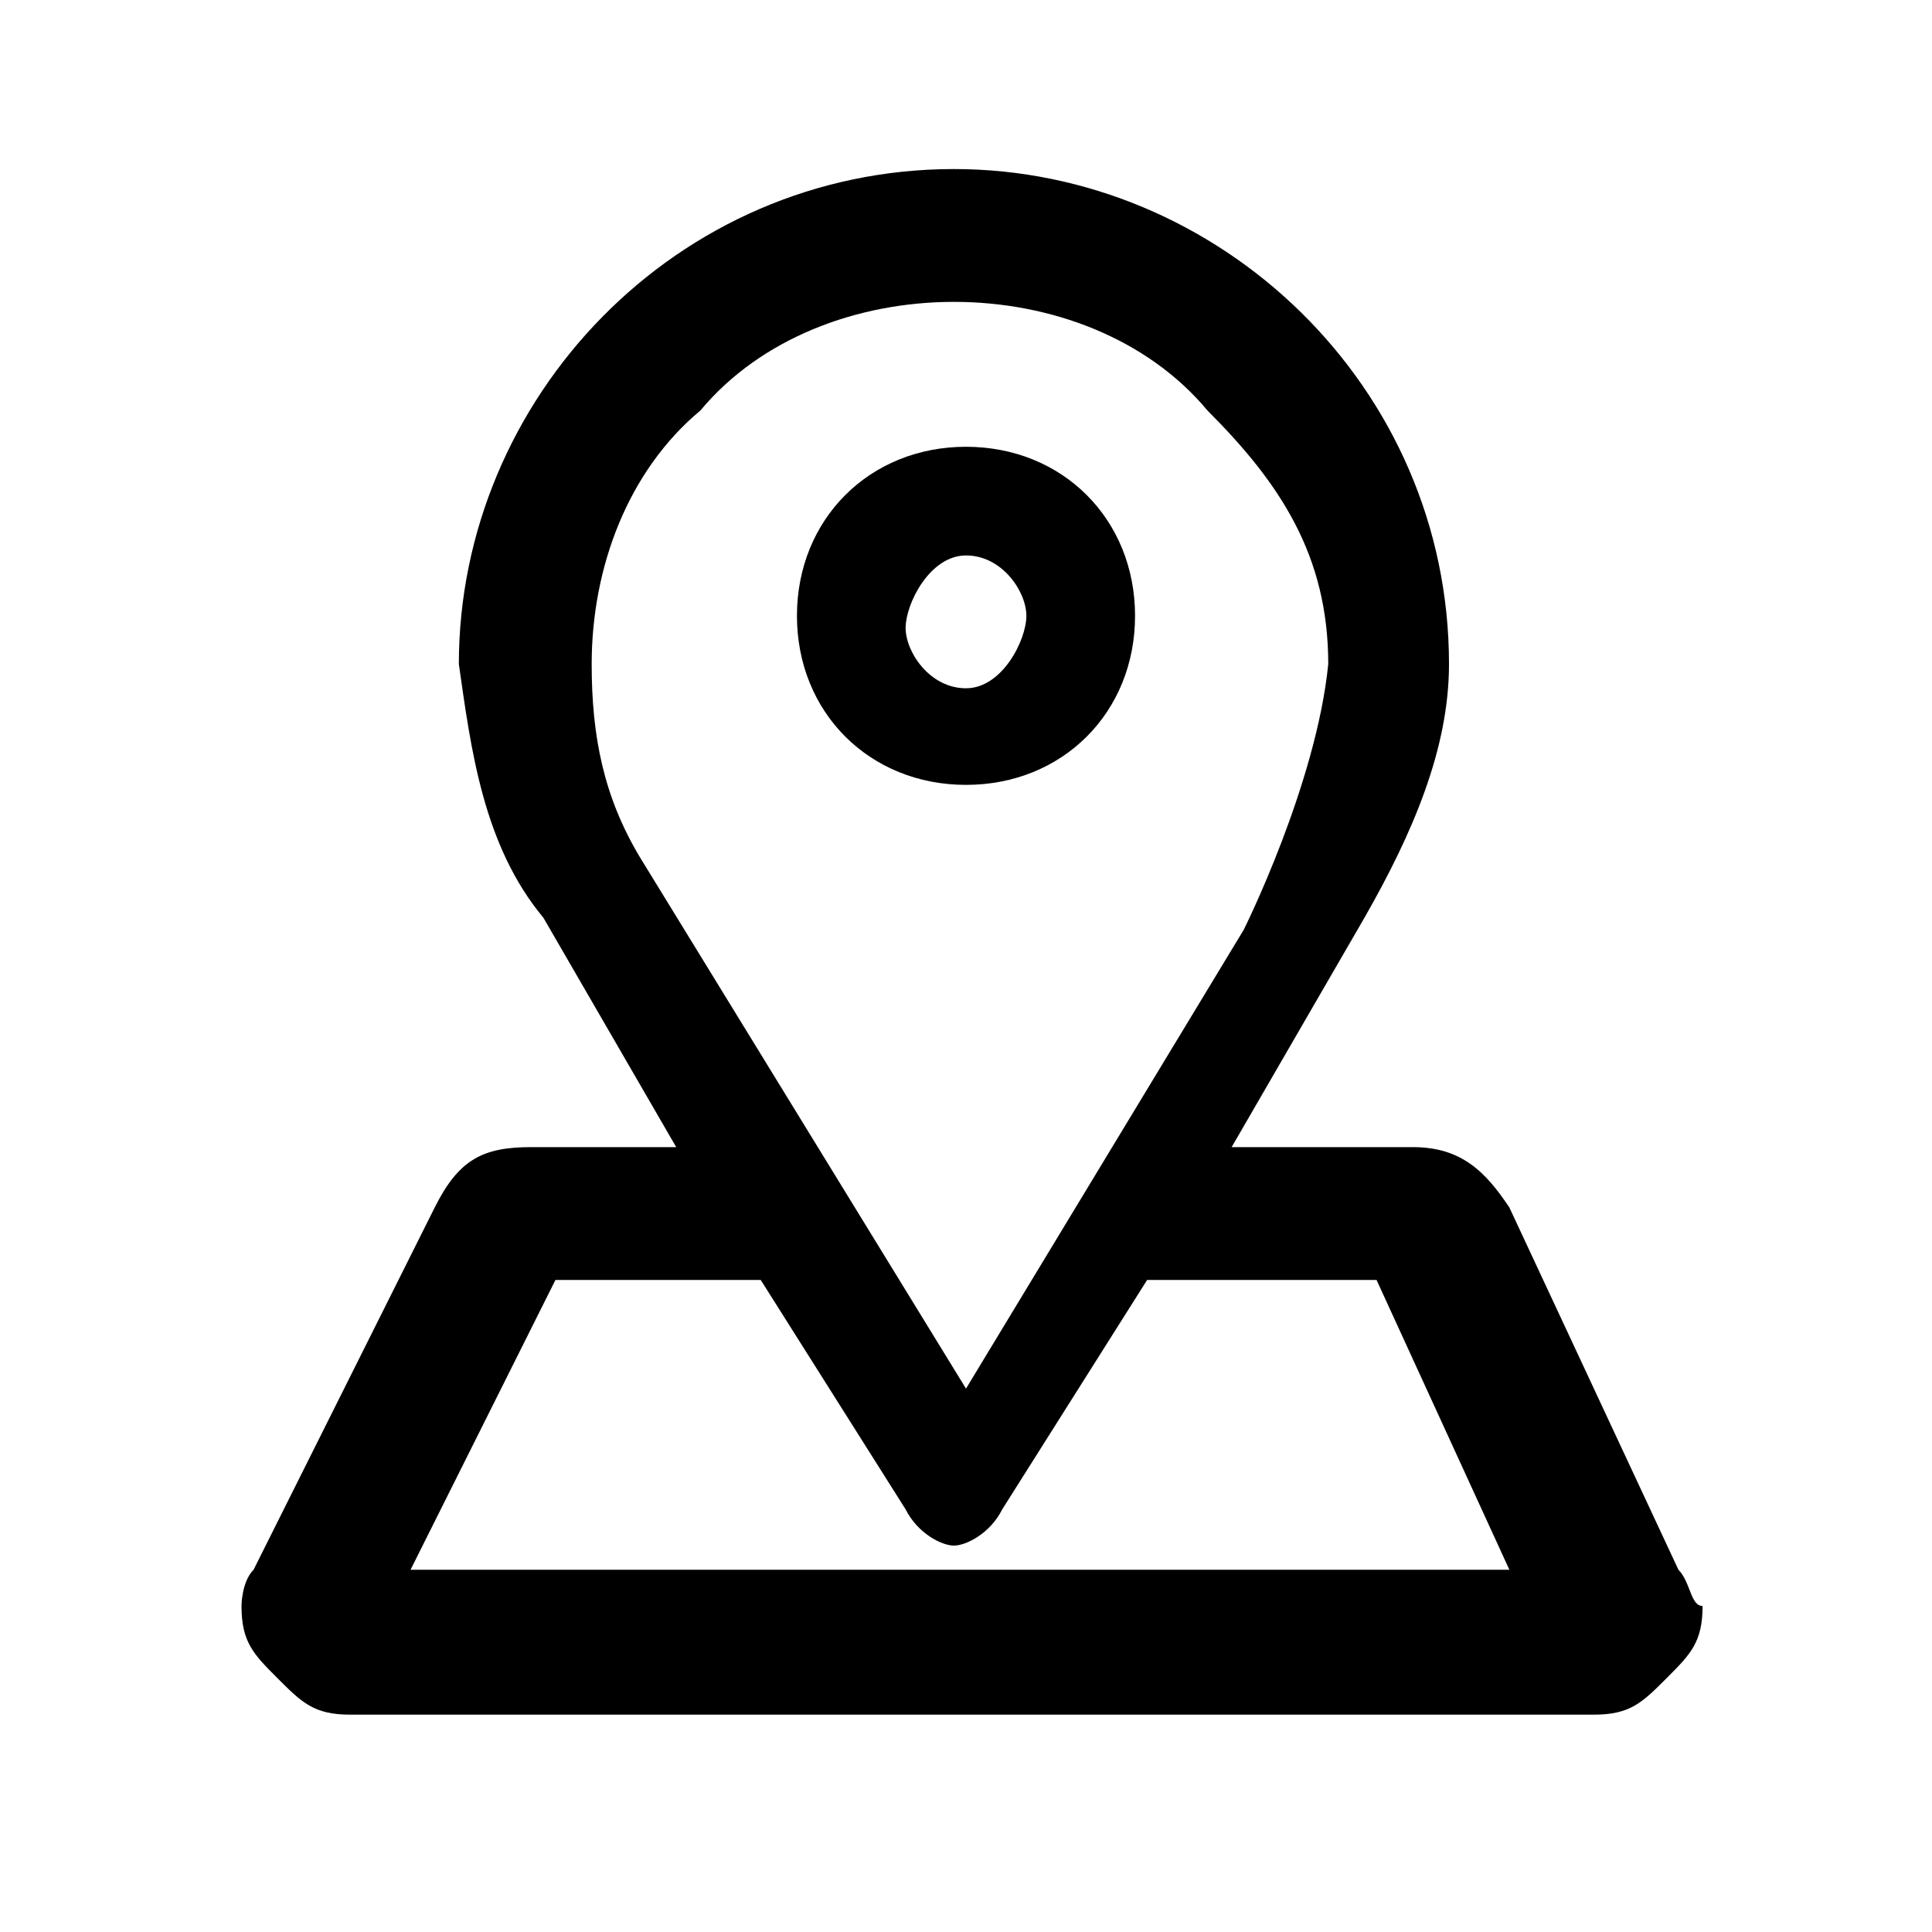 <?xml version="1.0" encoding="utf-8"?>
<!-- Generator: Adobe Illustrator 22.1.0, SVG Export Plug-In . SVG Version: 6.00 Build 0)  -->
<svg version="1.1" id="Layer_1" xmlns="http://www.w3.org/2000/svg" xmlns:xlink="http://www.w3.org/1999/xlink" x="0px" y="0px"
	 viewBox="0 0 16 16" style="enable-background:new 0 0 16 16;" xml:space="preserve">
<g>
	<path d="M9.4,5.1c0-0.8-0.6-1.4-1.4-1.4c-0.8,0-1.4,0.6-1.4,1.4S7.2,6.5,8,6.5C8.8,6.5,9.4,5.9,9.4,5.1z M8,5.7
		c-0.3,0-0.5-0.3-0.5-0.5S7.7,4.6,8,4.6c0.3,0,0.5,0.3,0.5,0.5S8.3,5.7,8,5.7z"/>
	<path d="M13.9,13l-1.4-3c-0.2-0.3-0.4-0.5-0.8-0.5h-1.5l1.1-1.9C11.7,6.9,12,6.2,12,5.5c0-2.3-1.9-4.1-4.1-4.1
		c-2.3,0-4.1,1.9-4.1,4.1C3.9,6.2,4,7,4.5,7.6l1.1,1.9H4.4C4,9.5,3.8,9.6,3.6,10l-1.5,3C2,13.1,2,13.3,2,13.3c0,0.3,0.1,0.4,0.3,0.6
		s0.3,0.3,0.6,0.3h10.3c0.3,0,0.4-0.1,0.6-0.3s0.3-0.3,0.3-0.6C14,13.3,14,13.1,13.9,13z M5.3,7.1C5,6.6,4.9,6.1,4.9,5.5
		c0-0.8,0.3-1.6,0.9-2.1c0.5-0.6,1.3-0.9,2.1-0.9S9.5,2.8,10,3.4C10.6,4,11,4.6,11,5.5c-0.1,1-0.7,2.2-0.7,2.2l0,0L8,11.5l0,0
		L5.3,7.1z M3.4,13l1.2-2.4h1.7l1.2,1.9c0.1,0.2,0.3,0.3,0.4,0.3s0.3-0.1,0.4-0.3l1.2-1.9h1.9l1.1,2.4H3.4z"/>
</g>
</svg>
